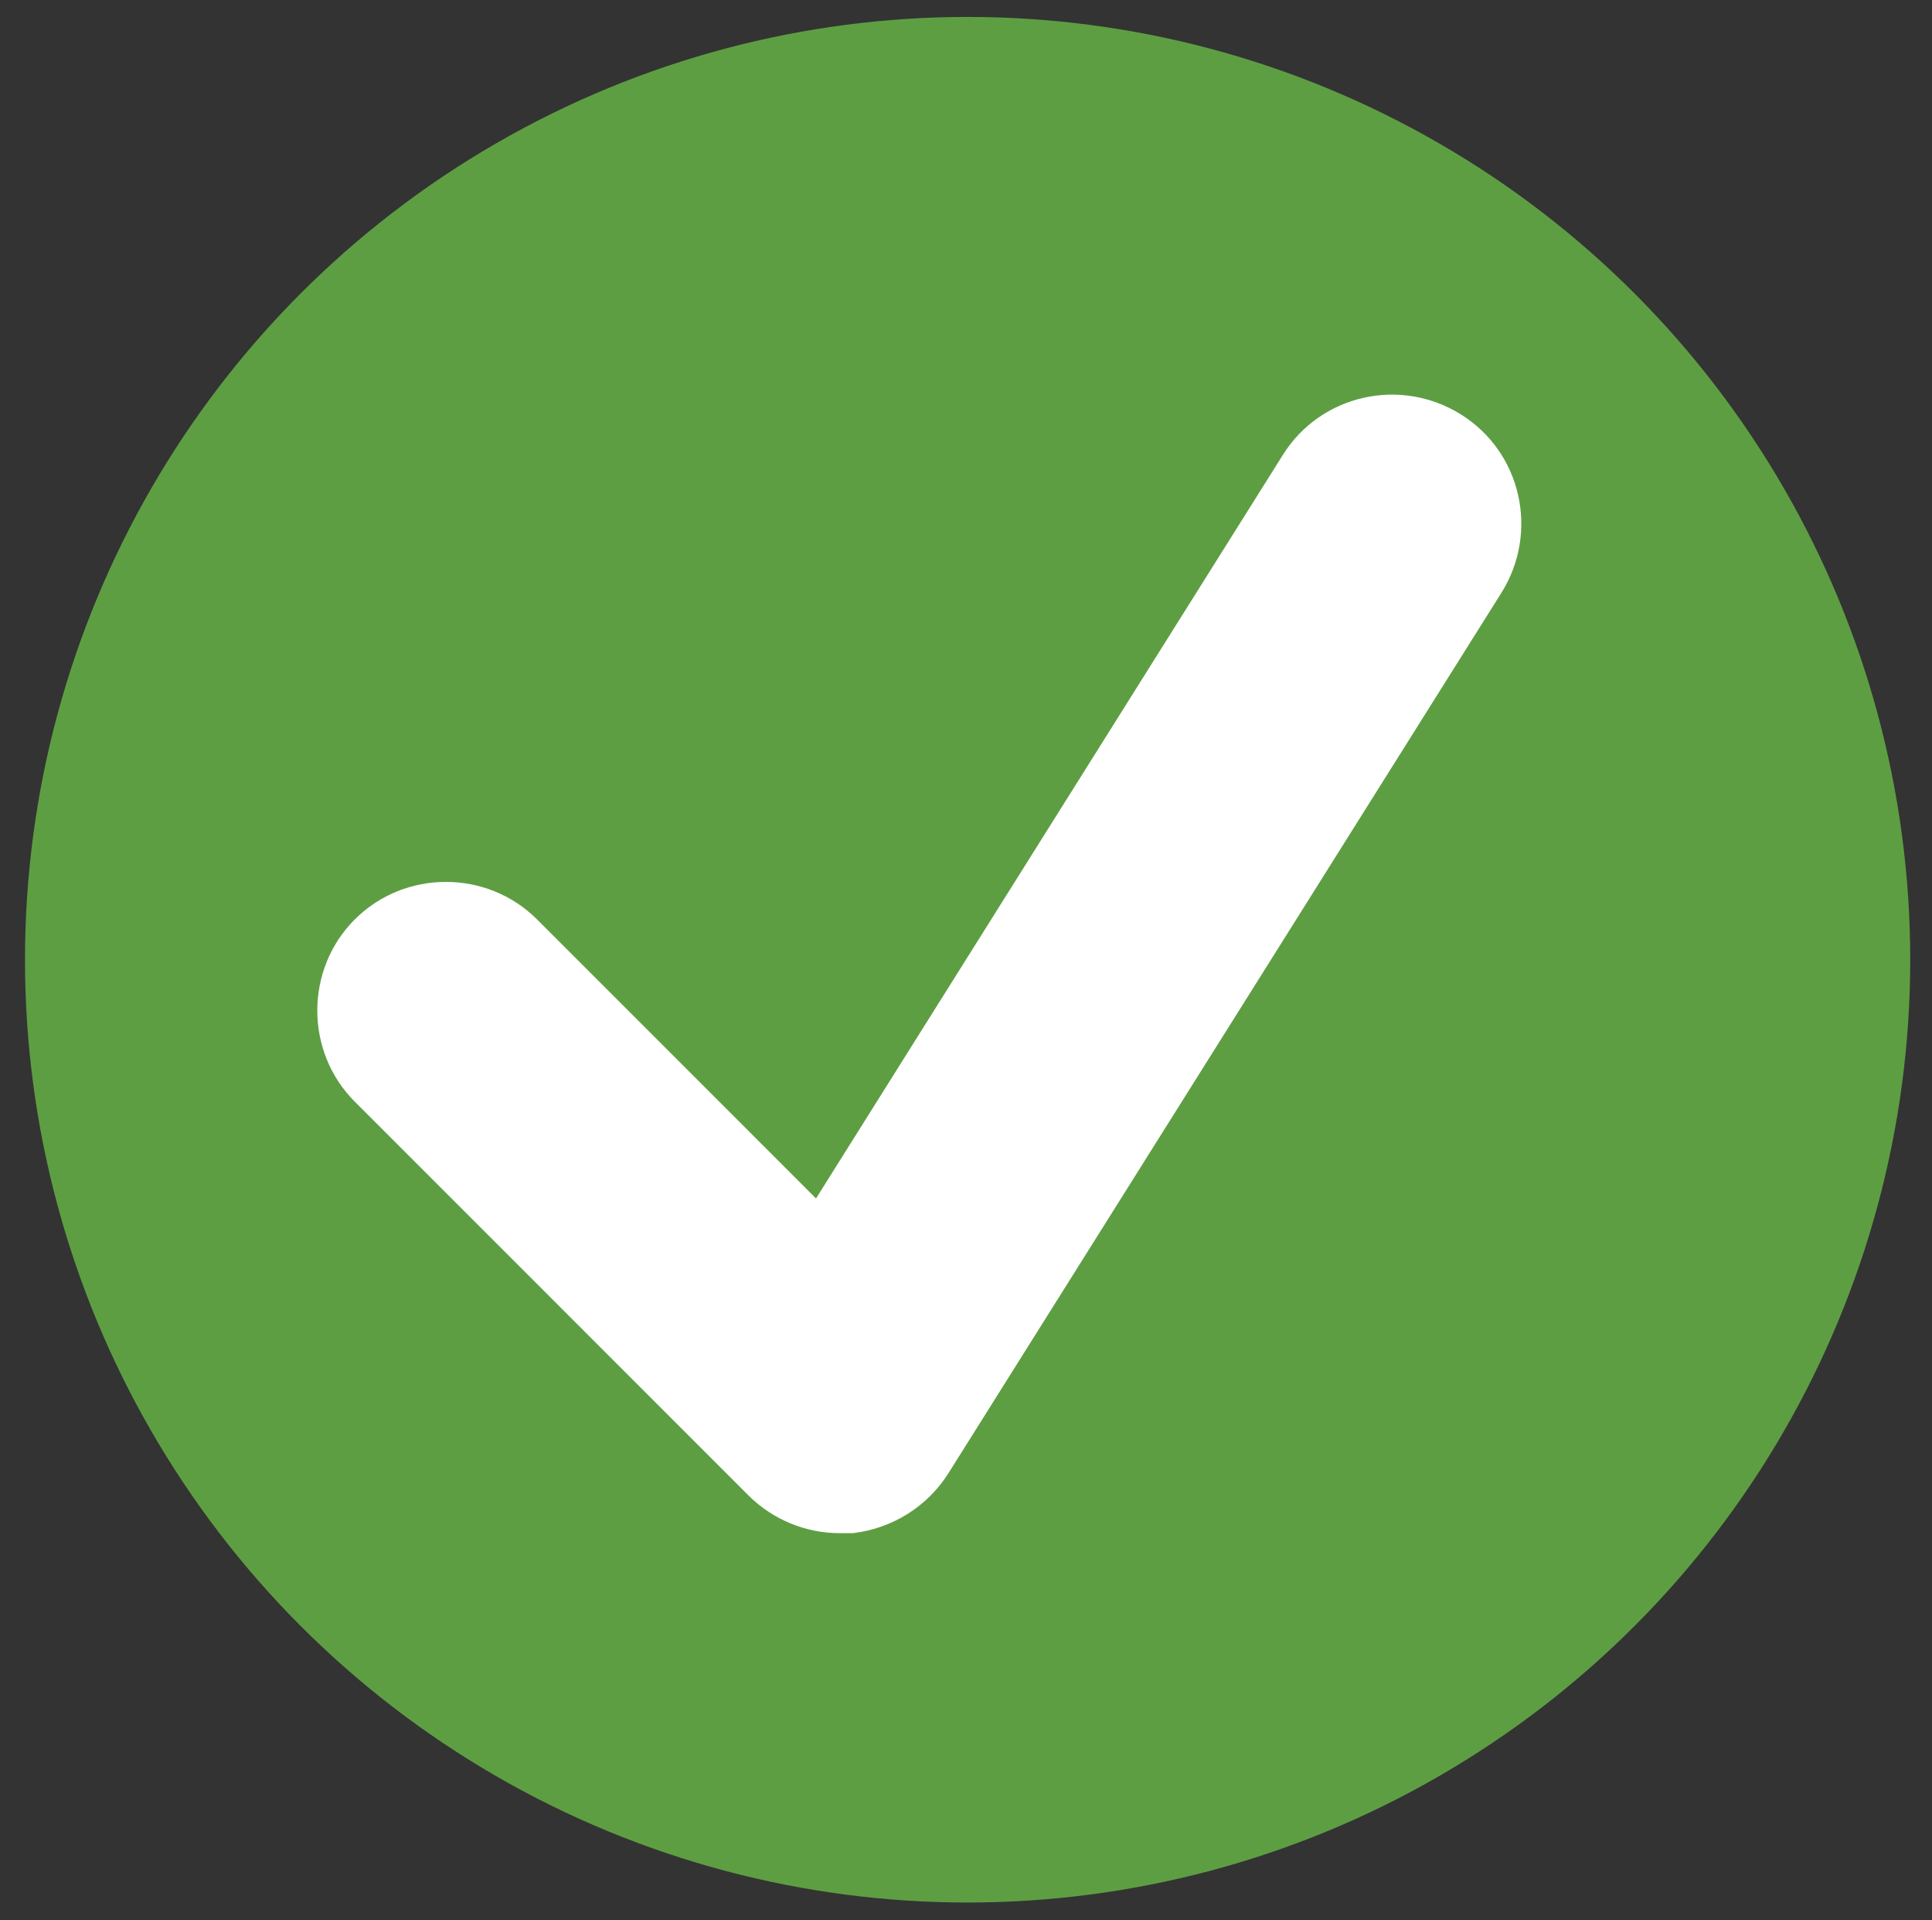<?xml version="1.0" encoding="utf-8"?>
<!-- Generator: Adobe Illustrator 19.2.1, SVG Export Plug-In . SVG Version: 6.00 Build 0)  -->
<!DOCTYPE svg PUBLIC "-//W3C//DTD SVG 1.1//EN" "http://www.w3.org/Graphics/SVG/1.1/DTD/svg11.dtd">
<svg version="1.1" id="Layer_1" xmlns="http://www.w3.org/2000/svg" xmlns:xlink="http://www.w3.org/1999/xlink" x="0px" y="0px"
	 viewBox="0 0 239.6 238.1" style="enable-background:new 0 0 239.6 238.1;" xml:space="preserve">
<rect x="0" y="0" width="239.6" height="238.1" fill="#333333" stroke="none"/>
<style type="text/css">
	.st0{fill:#5E9E43;}
	.st1{fill:#FFFFFF;}
</style>
<g>
	<circle class="st0" cx="120" cy="119" r="116.9"/>
</g>
<g>
	<path class="st1" d="M104.1,190.1c-4.2,0-8.3-1.7-11.3-4.7L44,136.6c-6.2-6.2-6.2-16.4,0-22.6c6.2-6.2,16.4-6.2,22.6,0l34.6,34.6
		l57.9-92.2c4.7-7.5,14.6-9.7,22.1-5c7.5,4.7,9.7,14.6,5,22.1l-68.6,109.2c-2.6,4.1-6.9,6.8-11.8,7.4
		C105.3,190.1,104.7,190.1,104.1,190.1z"/>
</g>
</svg>
